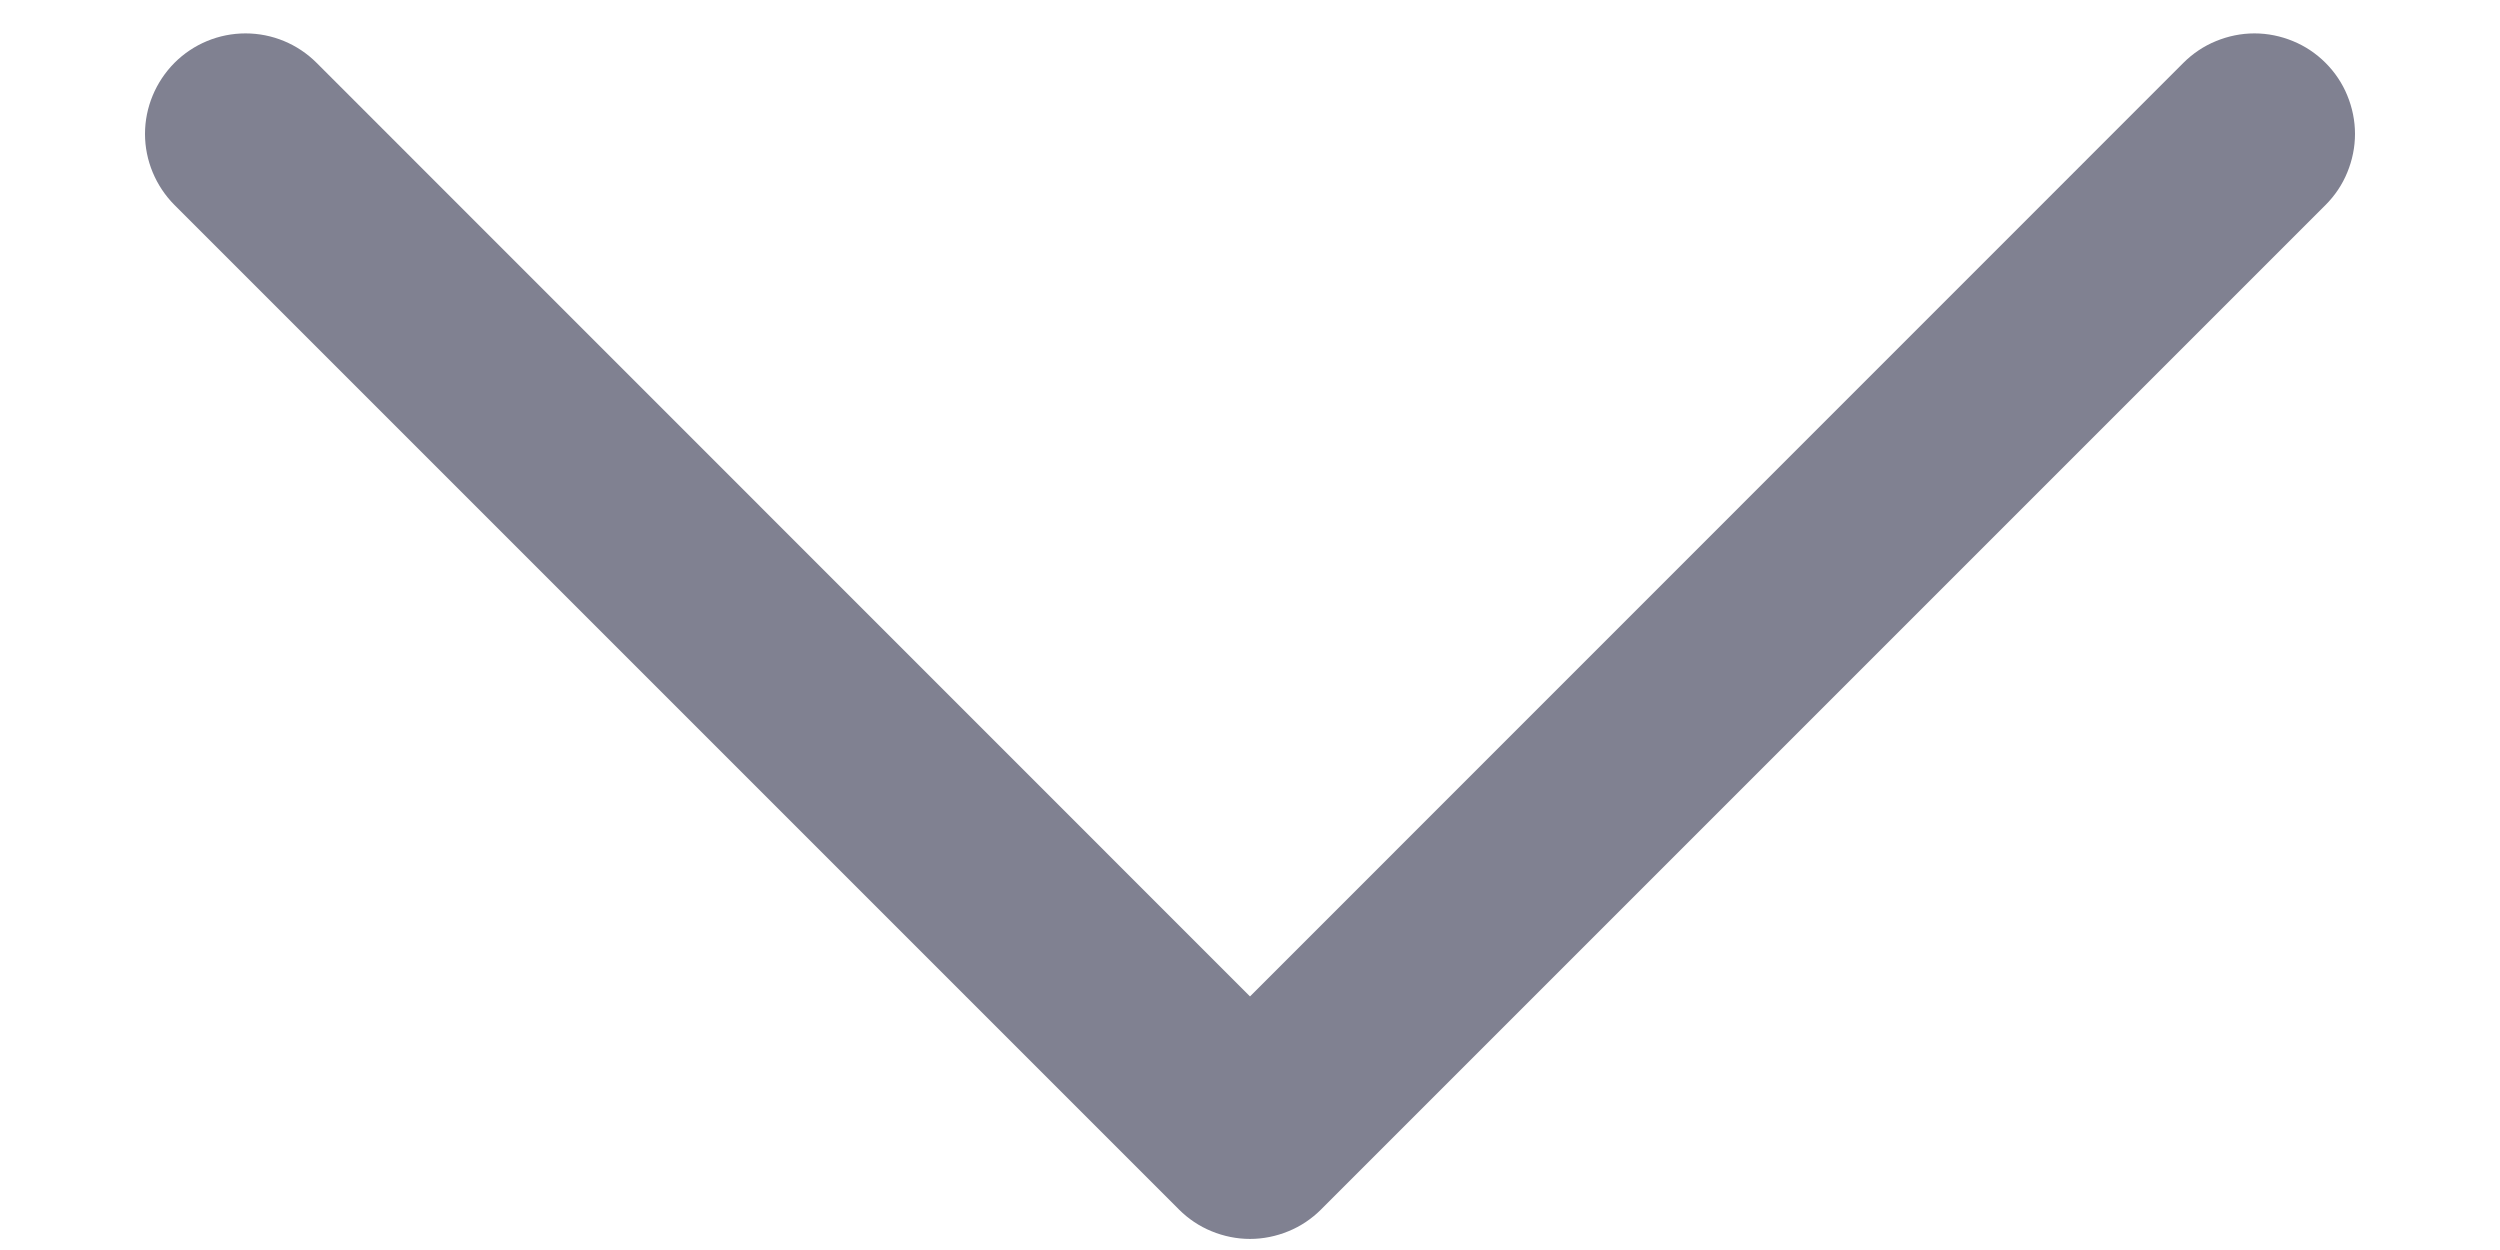 <svg width="14" height="7" viewBox="0 0 14 7" fill="none" xmlns="http://www.w3.org/2000/svg">
<path d="M13.023 1.148L7.398 6.773C7.346 6.825 7.284 6.867 7.215 6.895C7.147 6.923 7.074 6.938 7 6.938C6.926 6.938 6.853 6.923 6.785 6.895C6.716 6.867 6.654 6.825 6.602 6.773L0.977 1.148C0.872 1.042 0.812 0.899 0.812 0.75C0.812 0.601 0.872 0.458 0.977 0.352C1.083 0.246 1.226 0.187 1.375 0.187C1.524 0.187 1.667 0.246 1.773 0.352L7 5.58L12.227 0.352C12.279 0.3 12.341 0.258 12.41 0.23C12.478 0.202 12.551 0.187 12.625 0.187C12.699 0.187 12.772 0.202 12.84 0.23C12.909 0.258 12.971 0.3 13.023 0.352C13.075 0.404 13.117 0.466 13.145 0.535C13.173 0.603 13.188 0.676 13.188 0.75C13.188 0.824 13.173 0.897 13.145 0.965C13.117 1.034 13.075 1.096 13.023 1.148Z" fill="#808191"/>
</svg>
